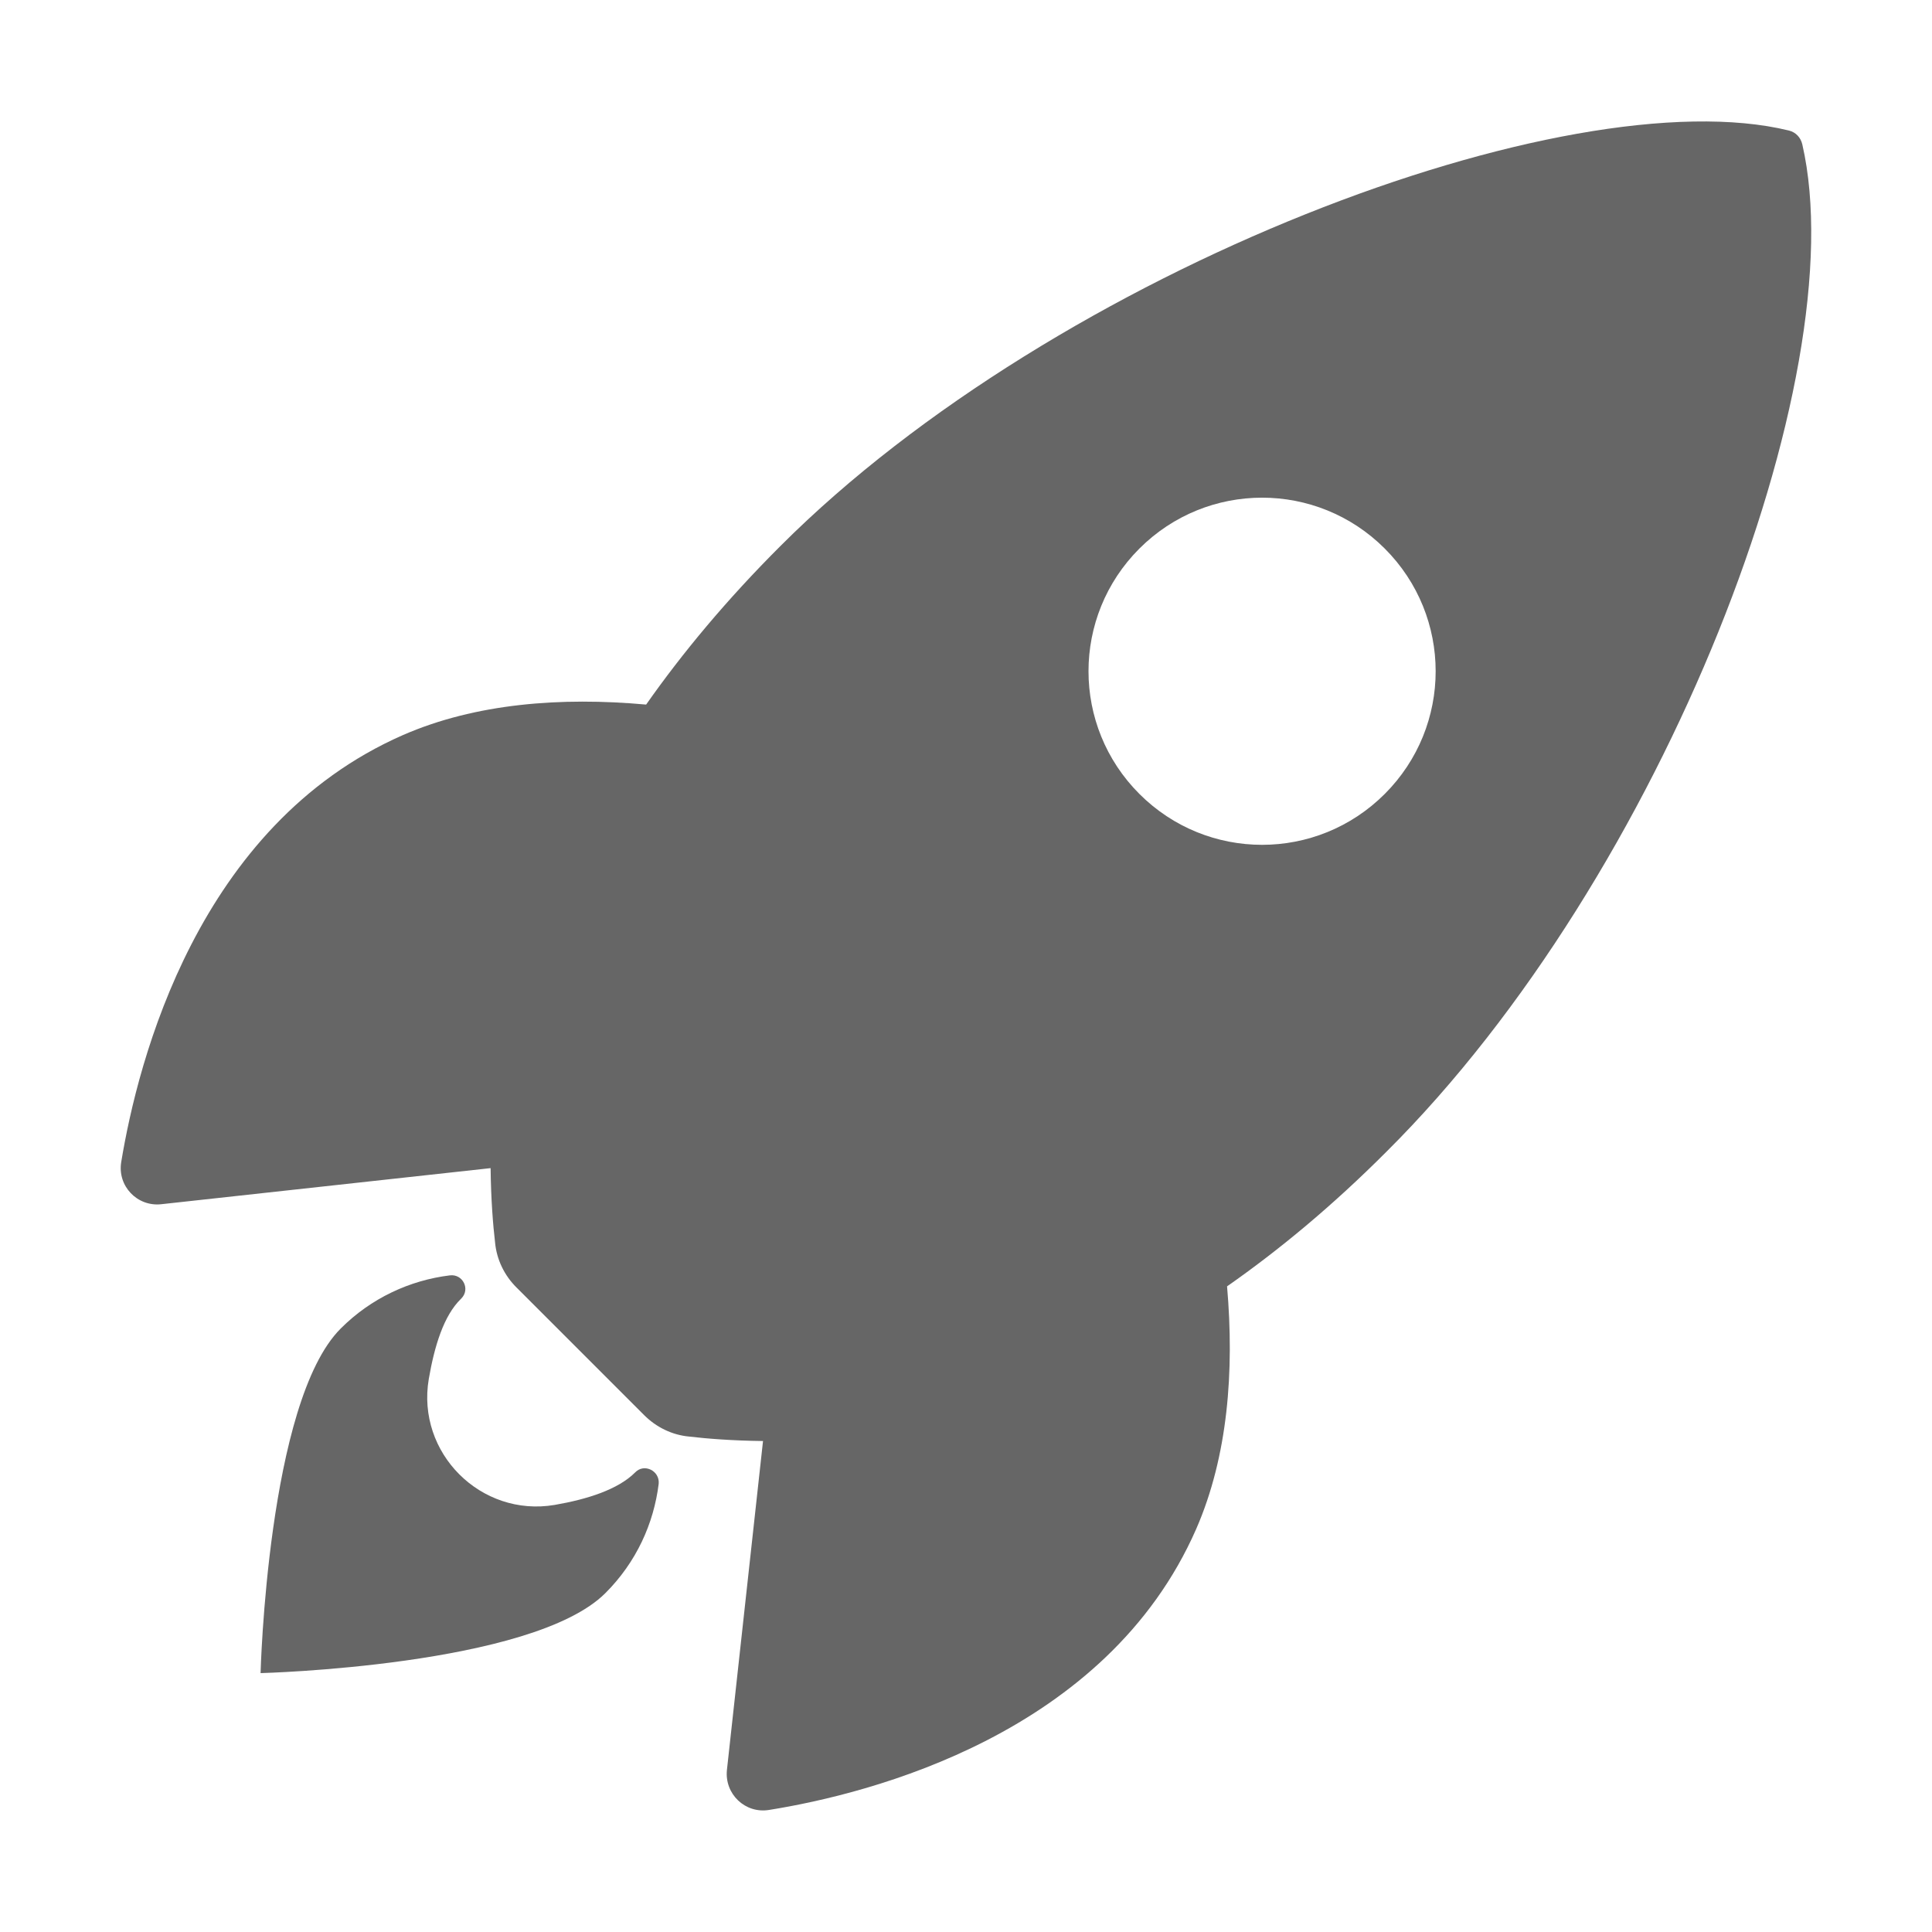 <svg xmlns="http://www.w3.org/2000/svg" xmlns:svg="http://www.w3.org/2000/svg" id="svg6" width="16" height="16" version="1.1" viewBox="0 0 16 16"><g id="g843"><path id="path2" d="M 14.926,1.196 C 14.913,1.139 14.872,1.095 14.815,1.081 12.985,0.634 8.756,2.229 6.465,4.52 6.017,4.967 5.651,5.408 5.351,5.835 4.645,5.771 3.938,5.825 3.336,6.088 1.637,6.834 1.142,8.786 1.004,9.623 0.971,9.822 1.136,9.994 1.334,9.973 L 4.063,9.674 c 0.003,0.262 0.02,0.471 0.037,0.616 0.013,0.141 0.077,0.273 0.178,0.373 l 1.056,1.056 c 0.101,0.101 0.232,0.165 0.373,0.178 0.145,0.017 0.353,0.034 0.612,0.037 l -0.299,2.725 c -0.02,0.198 0.151,0.363 0.35,0.33 C 7.208,14.855 9.163,14.36 9.907,12.661 10.169,12.059 10.223,11.356 10.162,10.653 10.59,10.354 11.034,9.987 11.481,9.539 13.782,7.252 15.367,3.117 14.926,1.196 Z M 9.436,6.575 c -0.562,-0.562 -0.562,-1.47 0,-2.032 0.562,-0.562 1.47,-0.562 2.032,0 0.562,0.562 0.562,1.47 0,2.032 -0.562,0.562 -1.47,0.562 -2.032,0 z" style="stroke-width:1;fill:#666;fill-opacity:1"/><path id="path4" d="m 5.26,12.194 c -0.141,0.141 -0.394,0.222 -0.666,0.269 -0.612,0.104 -1.147,-0.431 -1.043,-1.043 0.047,-0.273 0.124,-0.525 0.266,-0.663 l 0.003,-0.003 c 0.077,-0.077 0.013,-0.205 -0.094,-0.192 -0.33,0.04 -0.653,0.188 -0.905,0.441 -0.606,0.606 -0.663,2.853 -0.663,2.853 0,0 2.251,-0.057 2.856,-0.663 0.256,-0.256 0.4,-0.575 0.441,-0.905 0.01,-0.108 -0.121,-0.172 -0.195,-0.094 z" style="stroke-width:1;fill:#666;fill-opacity:1"/></g></svg>